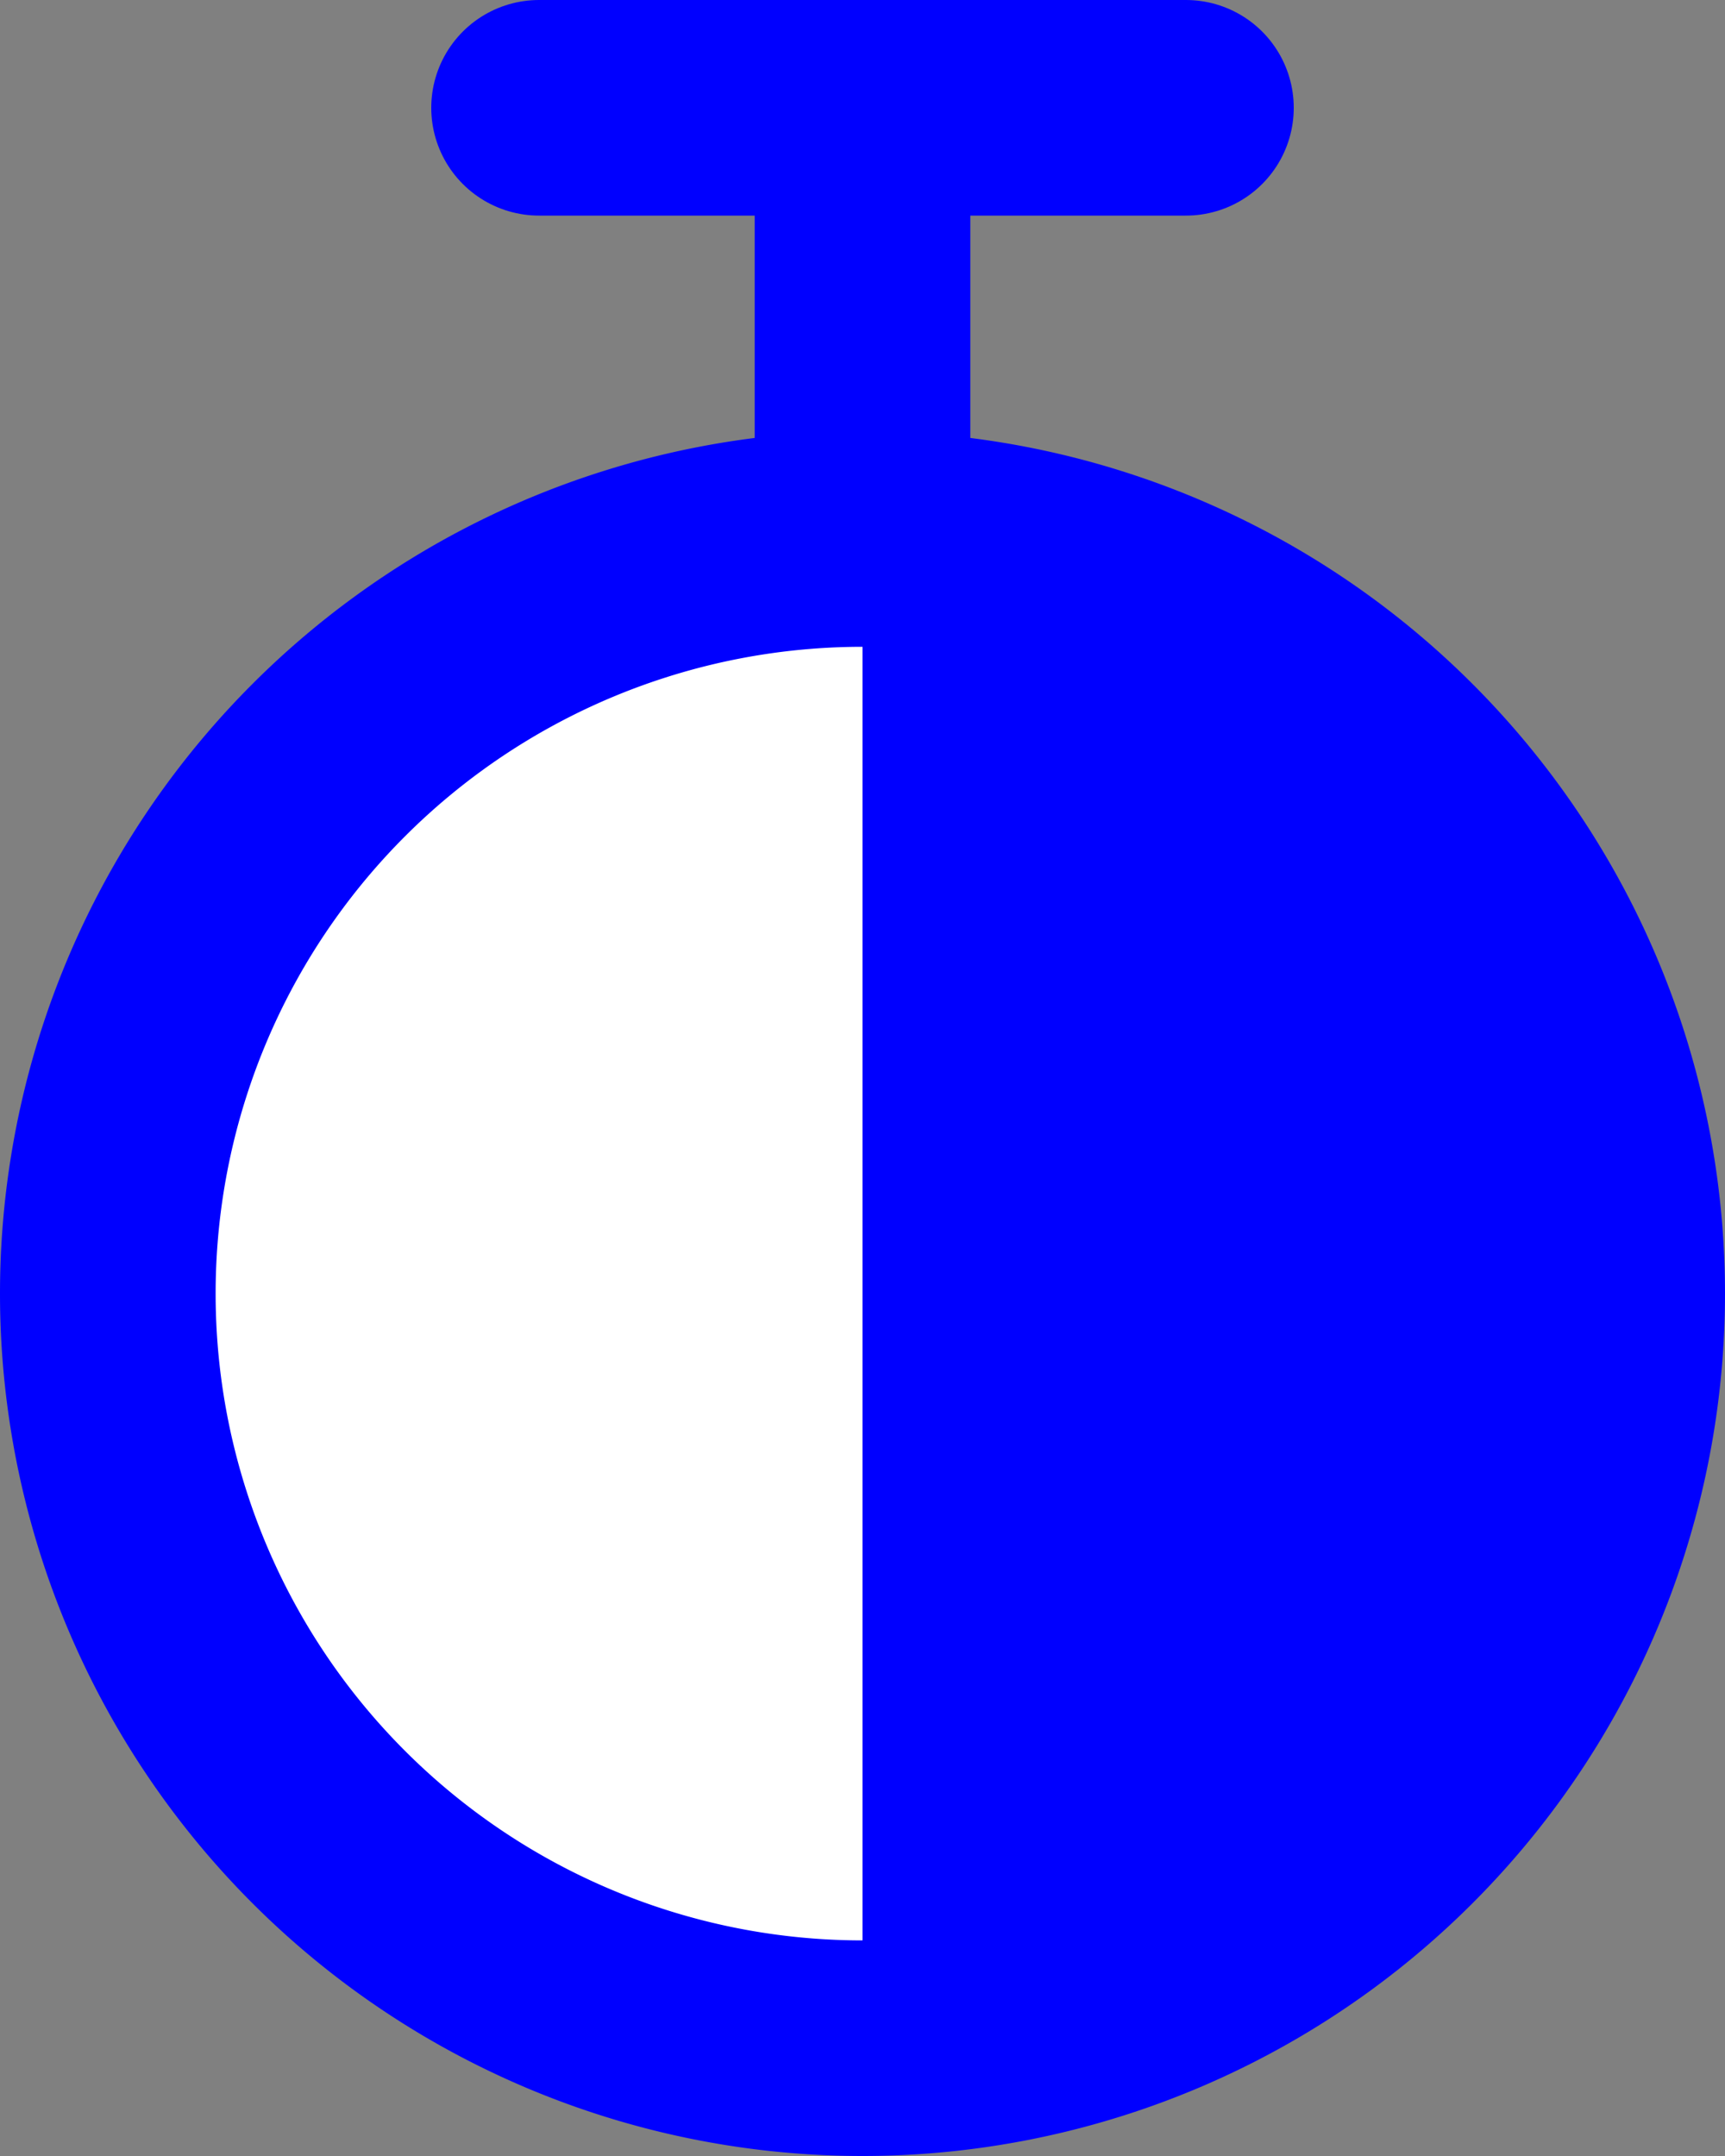 <?xml version="1.0" encoding="UTF-8"?>
<svg height="20" viewBox="0 0 16 20" width="16" xmlns="http://www.w3.org/2000/svg" 
id="pk">
  <rect x="0" y="0" width="16" height="20" fill="#808080" stroke="none"/>
  <path d="M8,1 v4 M5,1 h6"  stroke="blue" stroke-width="2" stroke-linecap="round"/>
  <path d="M8,5 A1,1 0 0,1 8,19 A1,1 0 0,1 8,5" stroke="blue" stroke-width="2" fill="white" />
  <path d="M8,5 A1,1 0 0,1 8,19" stroke="blue" stroke-width="0" fill="blue" />
</svg>
